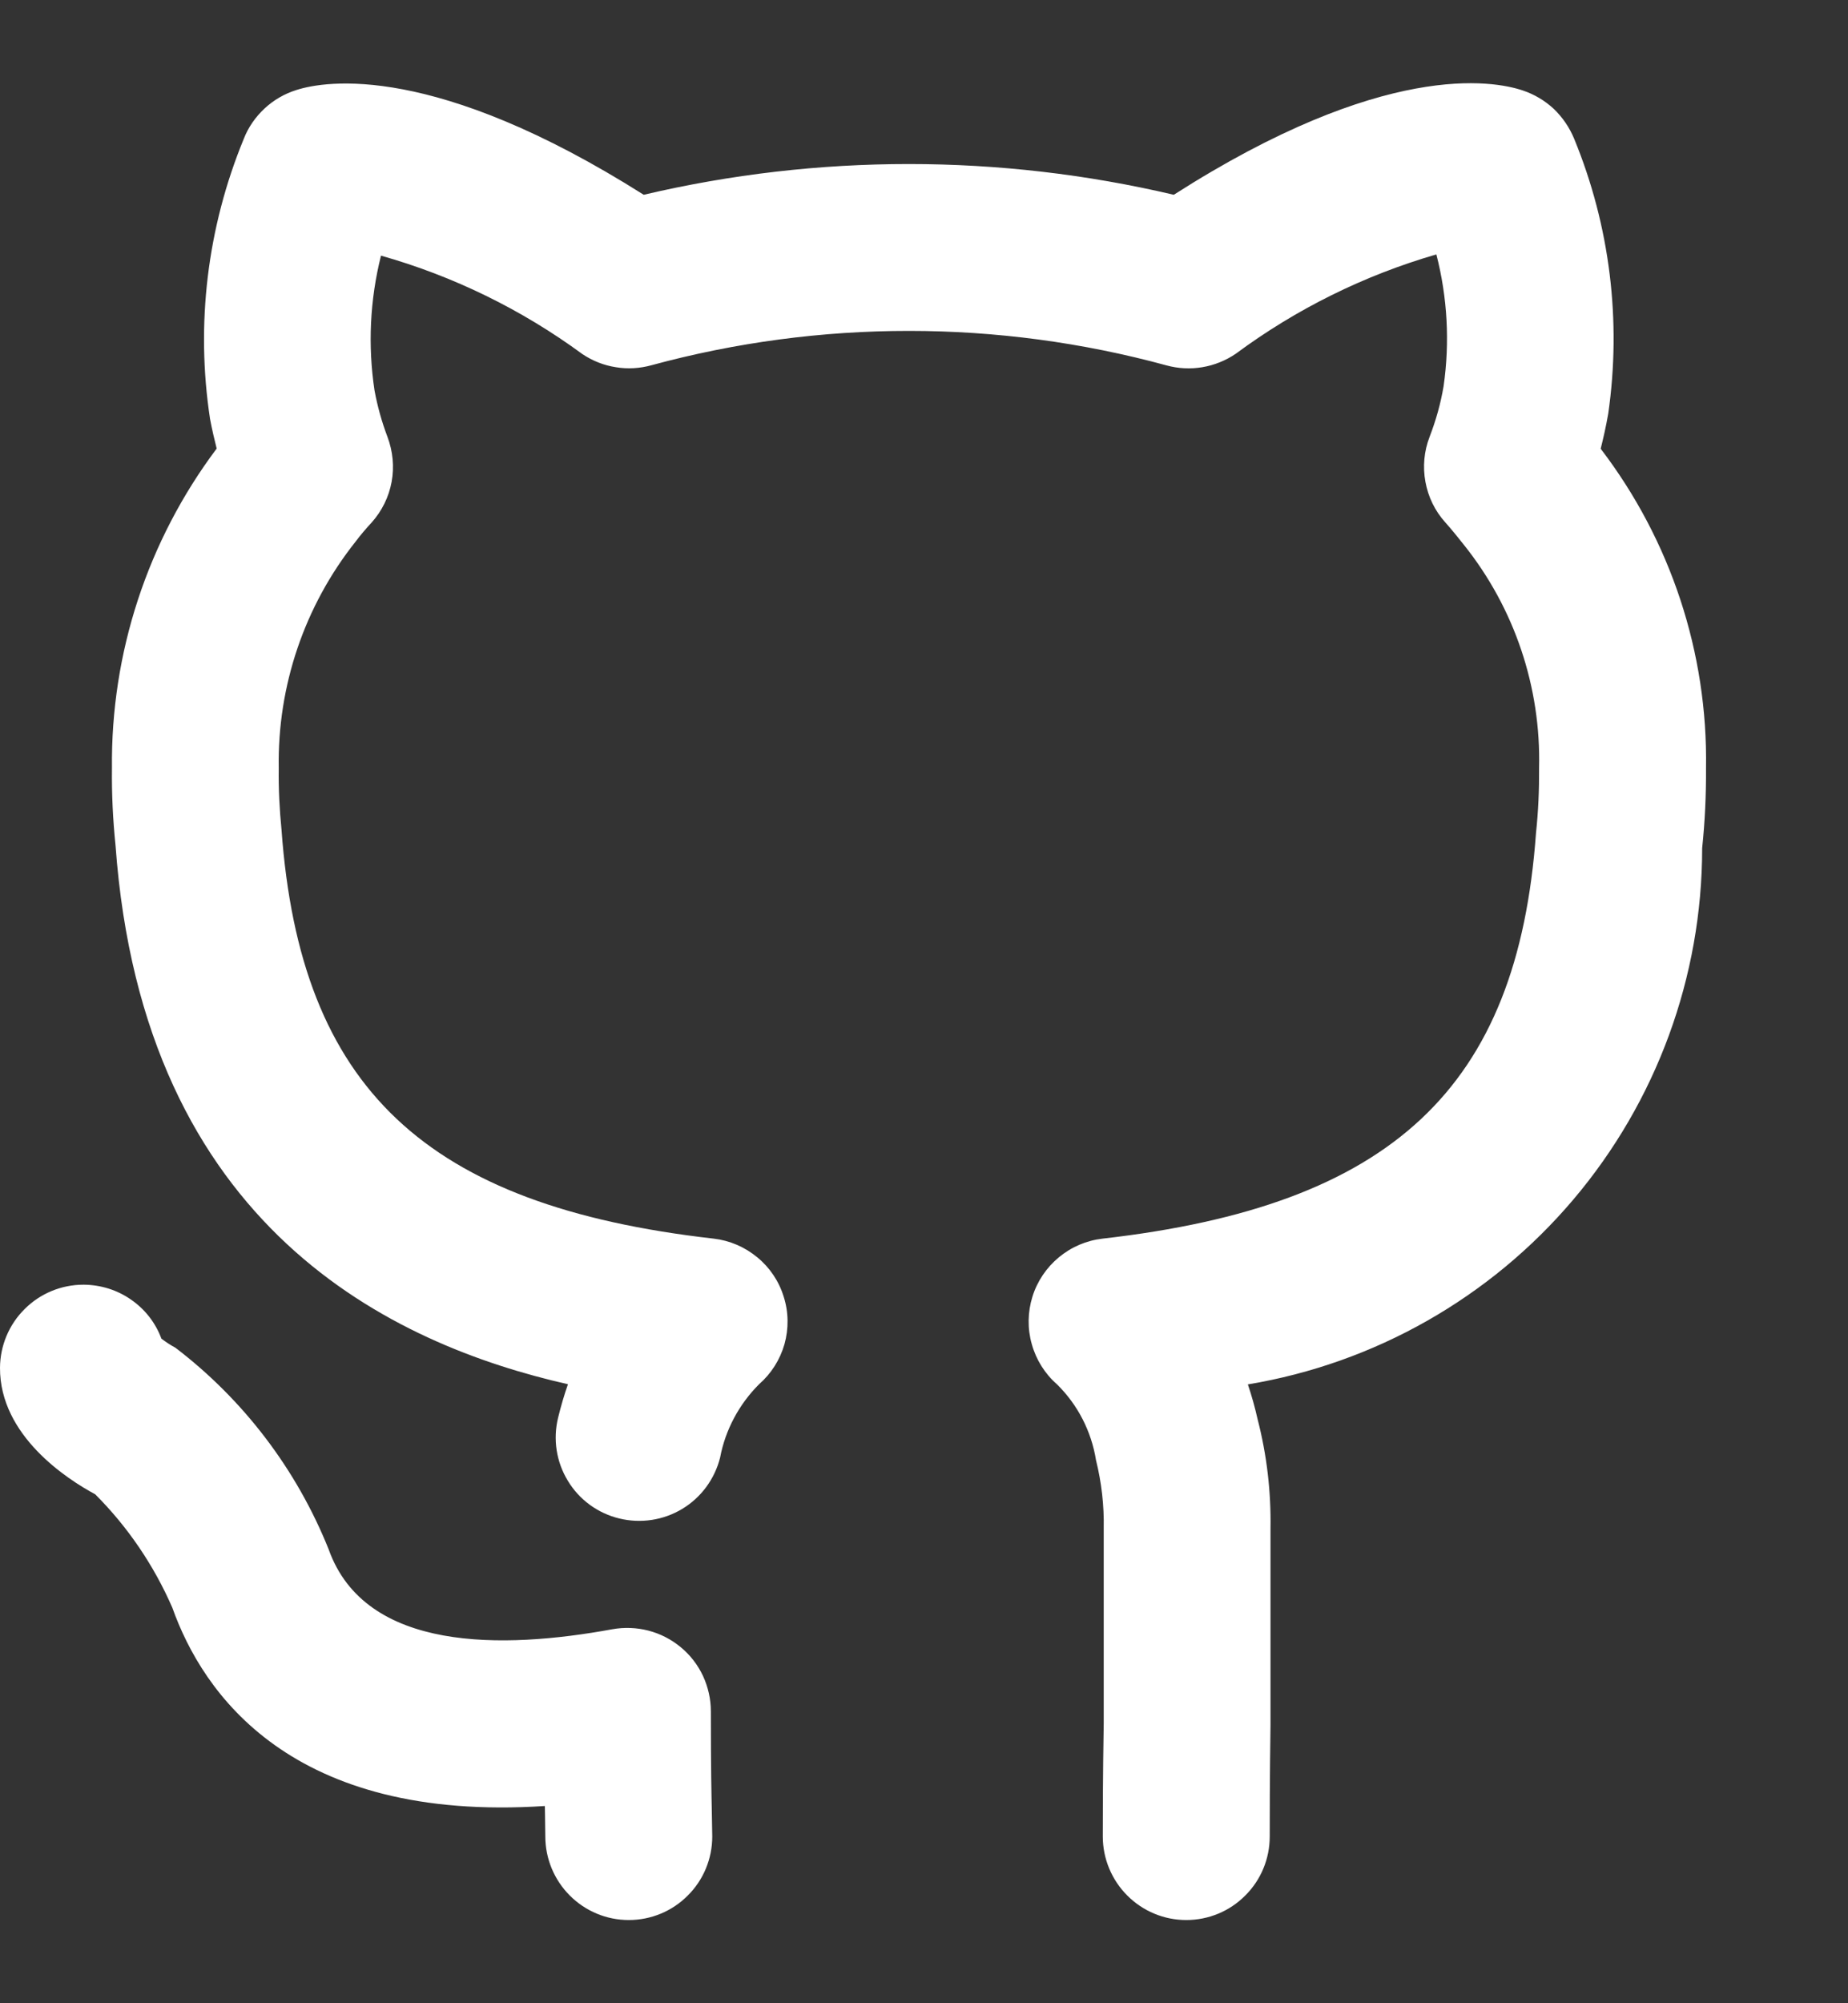 <svg width="12" height="13" viewBox="0 0 12 13" fill="none" xmlns="http://www.w3.org/2000/svg">
<rect x="0" y="0" width="12" height="13" fill="#333333" stroke="none"/>
<path d="M4.616 11.106C4.616 11.026 4.598 10.948 4.565 10.876C4.531 10.804 4.482 10.74 4.421 10.69C4.36 10.639 4.288 10.602 4.211 10.582C4.134 10.562 4.054 10.559 3.976 10.573C3.267 10.703 2.372 10.723 2.134 10.054C1.926 9.536 1.582 9.084 1.139 8.746C1.107 8.729 1.077 8.709 1.048 8.687C1.01 8.584 0.941 8.496 0.851 8.434C0.761 8.371 0.654 8.338 0.544 8.337H0.542C0.398 8.337 0.261 8.394 0.16 8.495C0.058 8.596 0.001 8.733 7.59469e-06 8.876C-0.002 9.318 0.439 9.601 0.618 9.697C0.83 9.909 0.999 10.158 1.119 10.433C1.316 10.987 1.889 11.828 3.538 11.72C3.538 11.739 3.539 11.757 3.539 11.773L3.541 11.918C3.541 12.062 3.599 12.2 3.7 12.301C3.802 12.403 3.939 12.46 4.083 12.46C4.227 12.46 4.365 12.403 4.466 12.301C4.568 12.2 4.625 12.062 4.625 11.918L4.622 11.746C4.62 11.643 4.616 11.495 4.616 11.106ZM10.394 2.912C10.411 2.845 10.428 2.77 10.443 2.685C10.53 2.081 10.454 1.465 10.222 0.901C10.192 0.828 10.147 0.762 10.09 0.707C10.032 0.653 9.963 0.612 9.888 0.587C9.695 0.522 8.983 0.394 7.622 1.264C6.49 0.998 5.312 0.998 4.18 1.264C2.824 0.407 2.116 0.523 1.925 0.584C1.848 0.608 1.777 0.649 1.718 0.704C1.659 0.759 1.612 0.826 1.583 0.901C1.346 1.476 1.27 2.104 1.364 2.719C1.377 2.788 1.392 2.852 1.407 2.911C0.958 3.509 0.719 4.238 0.727 4.985C0.725 5.152 0.733 5.318 0.75 5.484C0.93 7.977 2.555 8.726 3.688 8.983C3.664 9.051 3.643 9.123 3.624 9.2C3.59 9.339 3.612 9.486 3.687 9.609C3.761 9.732 3.881 9.82 4.021 9.854C4.16 9.888 4.307 9.866 4.43 9.792C4.553 9.718 4.641 9.598 4.676 9.459C4.71 9.279 4.799 9.113 4.929 8.983C5.008 8.914 5.065 8.824 5.094 8.723C5.122 8.622 5.121 8.515 5.089 8.415C5.058 8.314 4.998 8.225 4.917 8.159C4.836 8.092 4.738 8.05 4.634 8.038C2.763 7.825 1.95 7.062 1.828 5.385C1.815 5.252 1.808 5.119 1.81 4.985C1.801 4.452 1.977 3.933 2.308 3.516C2.341 3.472 2.377 3.43 2.414 3.39C2.48 3.316 2.525 3.225 2.543 3.127C2.561 3.029 2.551 2.928 2.516 2.835C2.479 2.737 2.451 2.637 2.432 2.534C2.388 2.243 2.402 1.945 2.474 1.659C2.945 1.792 3.388 2.009 3.782 2.298C3.848 2.342 3.921 2.371 3.999 2.383C4.076 2.396 4.155 2.391 4.231 2.37C5.325 2.073 6.48 2.073 7.574 2.371C7.65 2.392 7.73 2.396 7.807 2.383C7.885 2.37 7.959 2.34 8.024 2.296C8.417 2.005 8.858 1.787 9.327 1.651C9.399 1.93 9.415 2.221 9.374 2.506C9.355 2.619 9.324 2.729 9.283 2.835C9.247 2.928 9.238 3.029 9.256 3.127C9.274 3.225 9.318 3.316 9.385 3.39C9.427 3.437 9.468 3.488 9.506 3.536C9.834 3.946 10.007 4.459 9.994 4.985C9.995 5.126 9.989 5.266 9.974 5.406C9.855 7.061 9.039 7.824 7.16 8.038C7.055 8.05 6.957 8.092 6.876 8.159C6.795 8.226 6.735 8.315 6.704 8.415C6.673 8.515 6.671 8.622 6.7 8.723C6.728 8.824 6.785 8.915 6.864 8.984C6.999 9.117 7.087 9.289 7.117 9.476C7.153 9.621 7.17 9.77 7.167 9.92V11.184C7.161 11.535 7.161 11.798 7.161 11.918C7.161 12.062 7.219 12.2 7.32 12.301C7.422 12.403 7.559 12.46 7.703 12.46C7.847 12.46 7.985 12.403 8.086 12.301C8.188 12.2 8.245 12.062 8.245 11.918C8.245 11.801 8.245 11.543 8.25 11.193V9.92C8.254 9.68 8.226 9.441 8.166 9.209C8.149 9.133 8.128 9.058 8.103 8.984C8.927 8.847 9.676 8.422 10.216 7.785C10.756 7.148 11.053 6.34 11.053 5.504C11.071 5.332 11.079 5.158 11.078 4.985C11.09 4.237 10.849 3.507 10.394 2.912L10.394 2.912Z" fill="white"/>
</svg>
